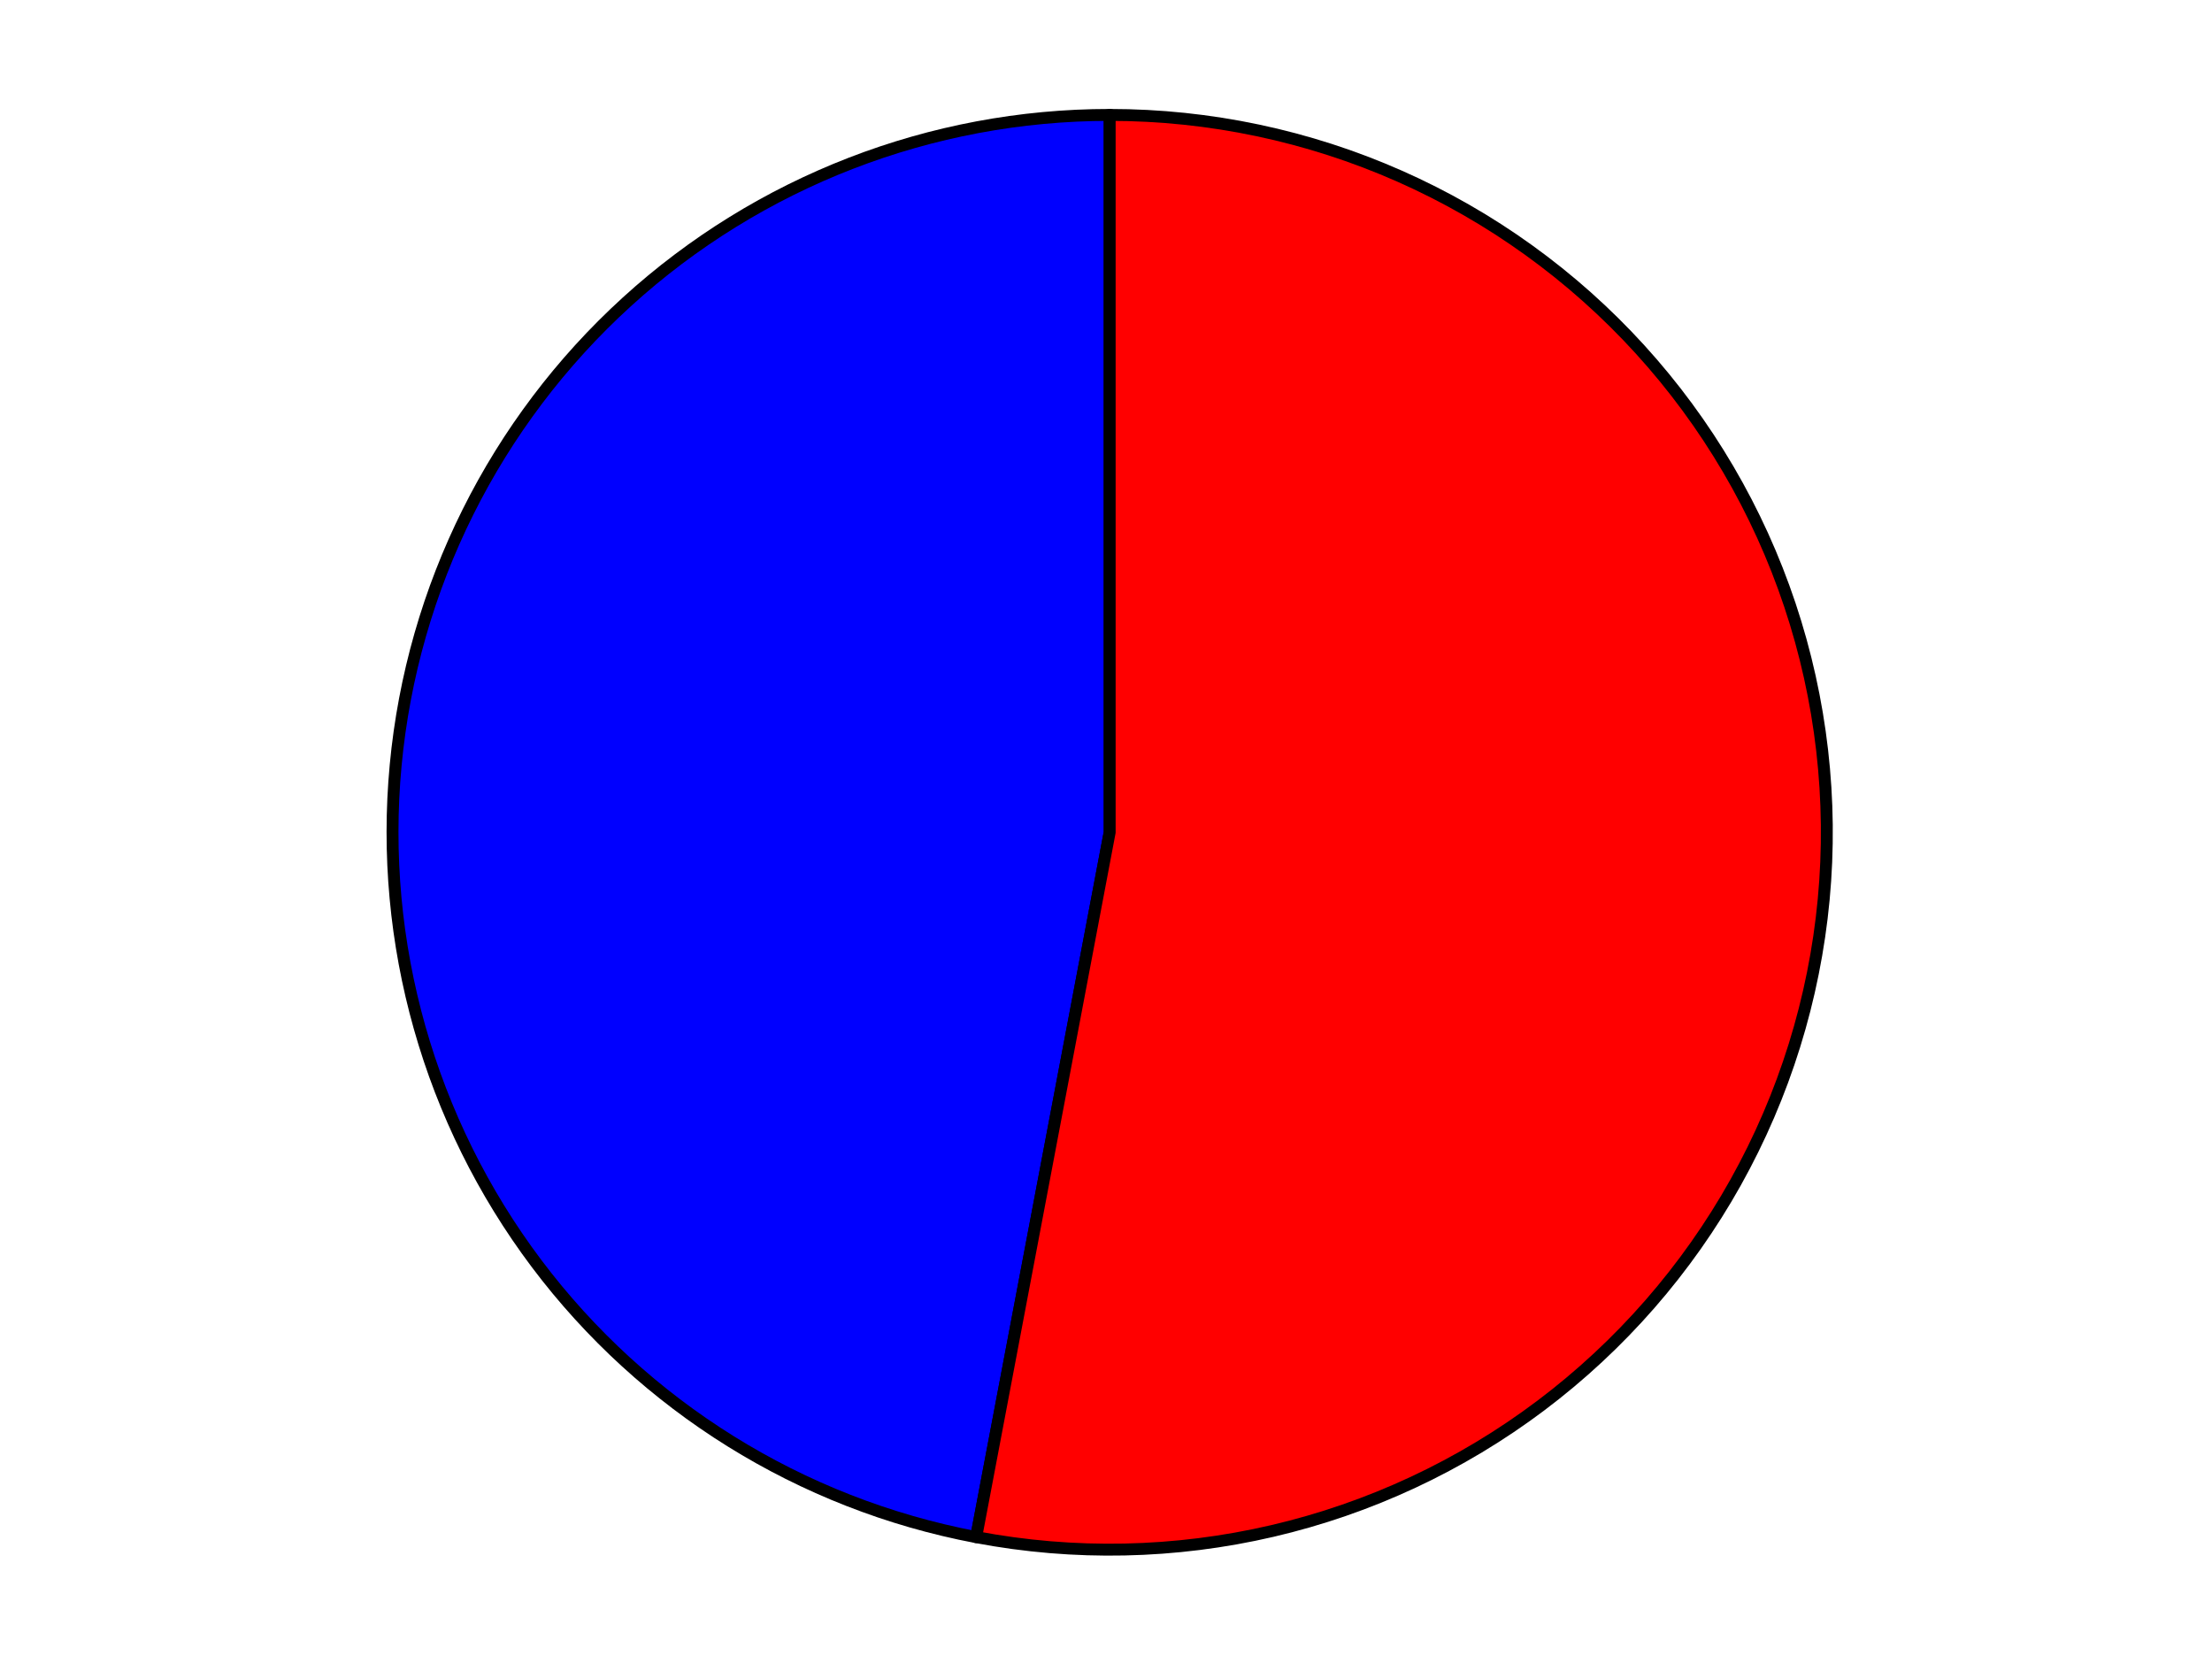 <?xml version="1.0" encoding="utf-8" standalone="no"?>
<!DOCTYPE svg PUBLIC "-//W3C//DTD SVG 1.1//EN"
  "http://www.w3.org/Graphics/SVG/1.1/DTD/svg11.dtd">
<svg xmlns:xlink="http://www.w3.org/1999/xlink" width="371.52pt" height="280.512pt" viewBox="0 0 371.52 280.512" xmlns="http://www.w3.org/2000/svg" version="1.1">
 <defs>
  <style type="text/css">*{stroke-linejoin: round; stroke-linecap: butt}</style>
 </defs>
 <g id="figure_1">
  <g id="patch_1">
   <path d="M 0 280.512 
L 371.52 280.512 
L 371.52 0 
L 0 0 
L 0 280.512 
z
" style="fill: none"/>
  </g>
  <g id="axes_1">
   <g id="patch_2">
    <path d="M 186.378 19.296 
C 156.391 19.296 127.458 30.494 105.285 50.683 
C 83.112 70.871 69.257 98.63 66.454 128.486 
C 63.65 158.341 72.094 188.194 90.12 212.158 
C 108.147 236.122 134.489 252.511 163.951 258.094 
L 186.378 139.748 
L 186.378 19.296 
z
" style="fill: #0000ff; stroke: #000000; stroke-width: 2; stroke-linejoin: miter"/>
   </g>
   <g id="patch_3">
    <path d="M 163.951 258.094 
C 180.425 261.216 197.371 260.864 213.701 257.061 
C 230.031 253.257 245.389 246.086 258.788 236.006 
C 272.187 225.926 283.335 213.159 291.517 198.524 
C 299.698 183.888 304.735 167.705 306.303 151.011 
C 307.87 134.317 305.935 117.479 300.622 101.576 
C 295.308 85.673 286.732 71.053 275.444 58.655 
C 264.155 46.257 250.402 36.352 235.065 29.574 
C 219.729 22.797 203.145 19.296 186.378 19.296 
L 186.378 139.748 
L 163.951 258.094 
z
" style="fill: #ff0000; stroke: #000000; stroke-width: 2; stroke-linejoin: miter"/>
   </g>
   <g id="matplotlib.axis_1"/>
   <g id="matplotlib.axis_2"/>
  </g>
 </g>
</svg>

